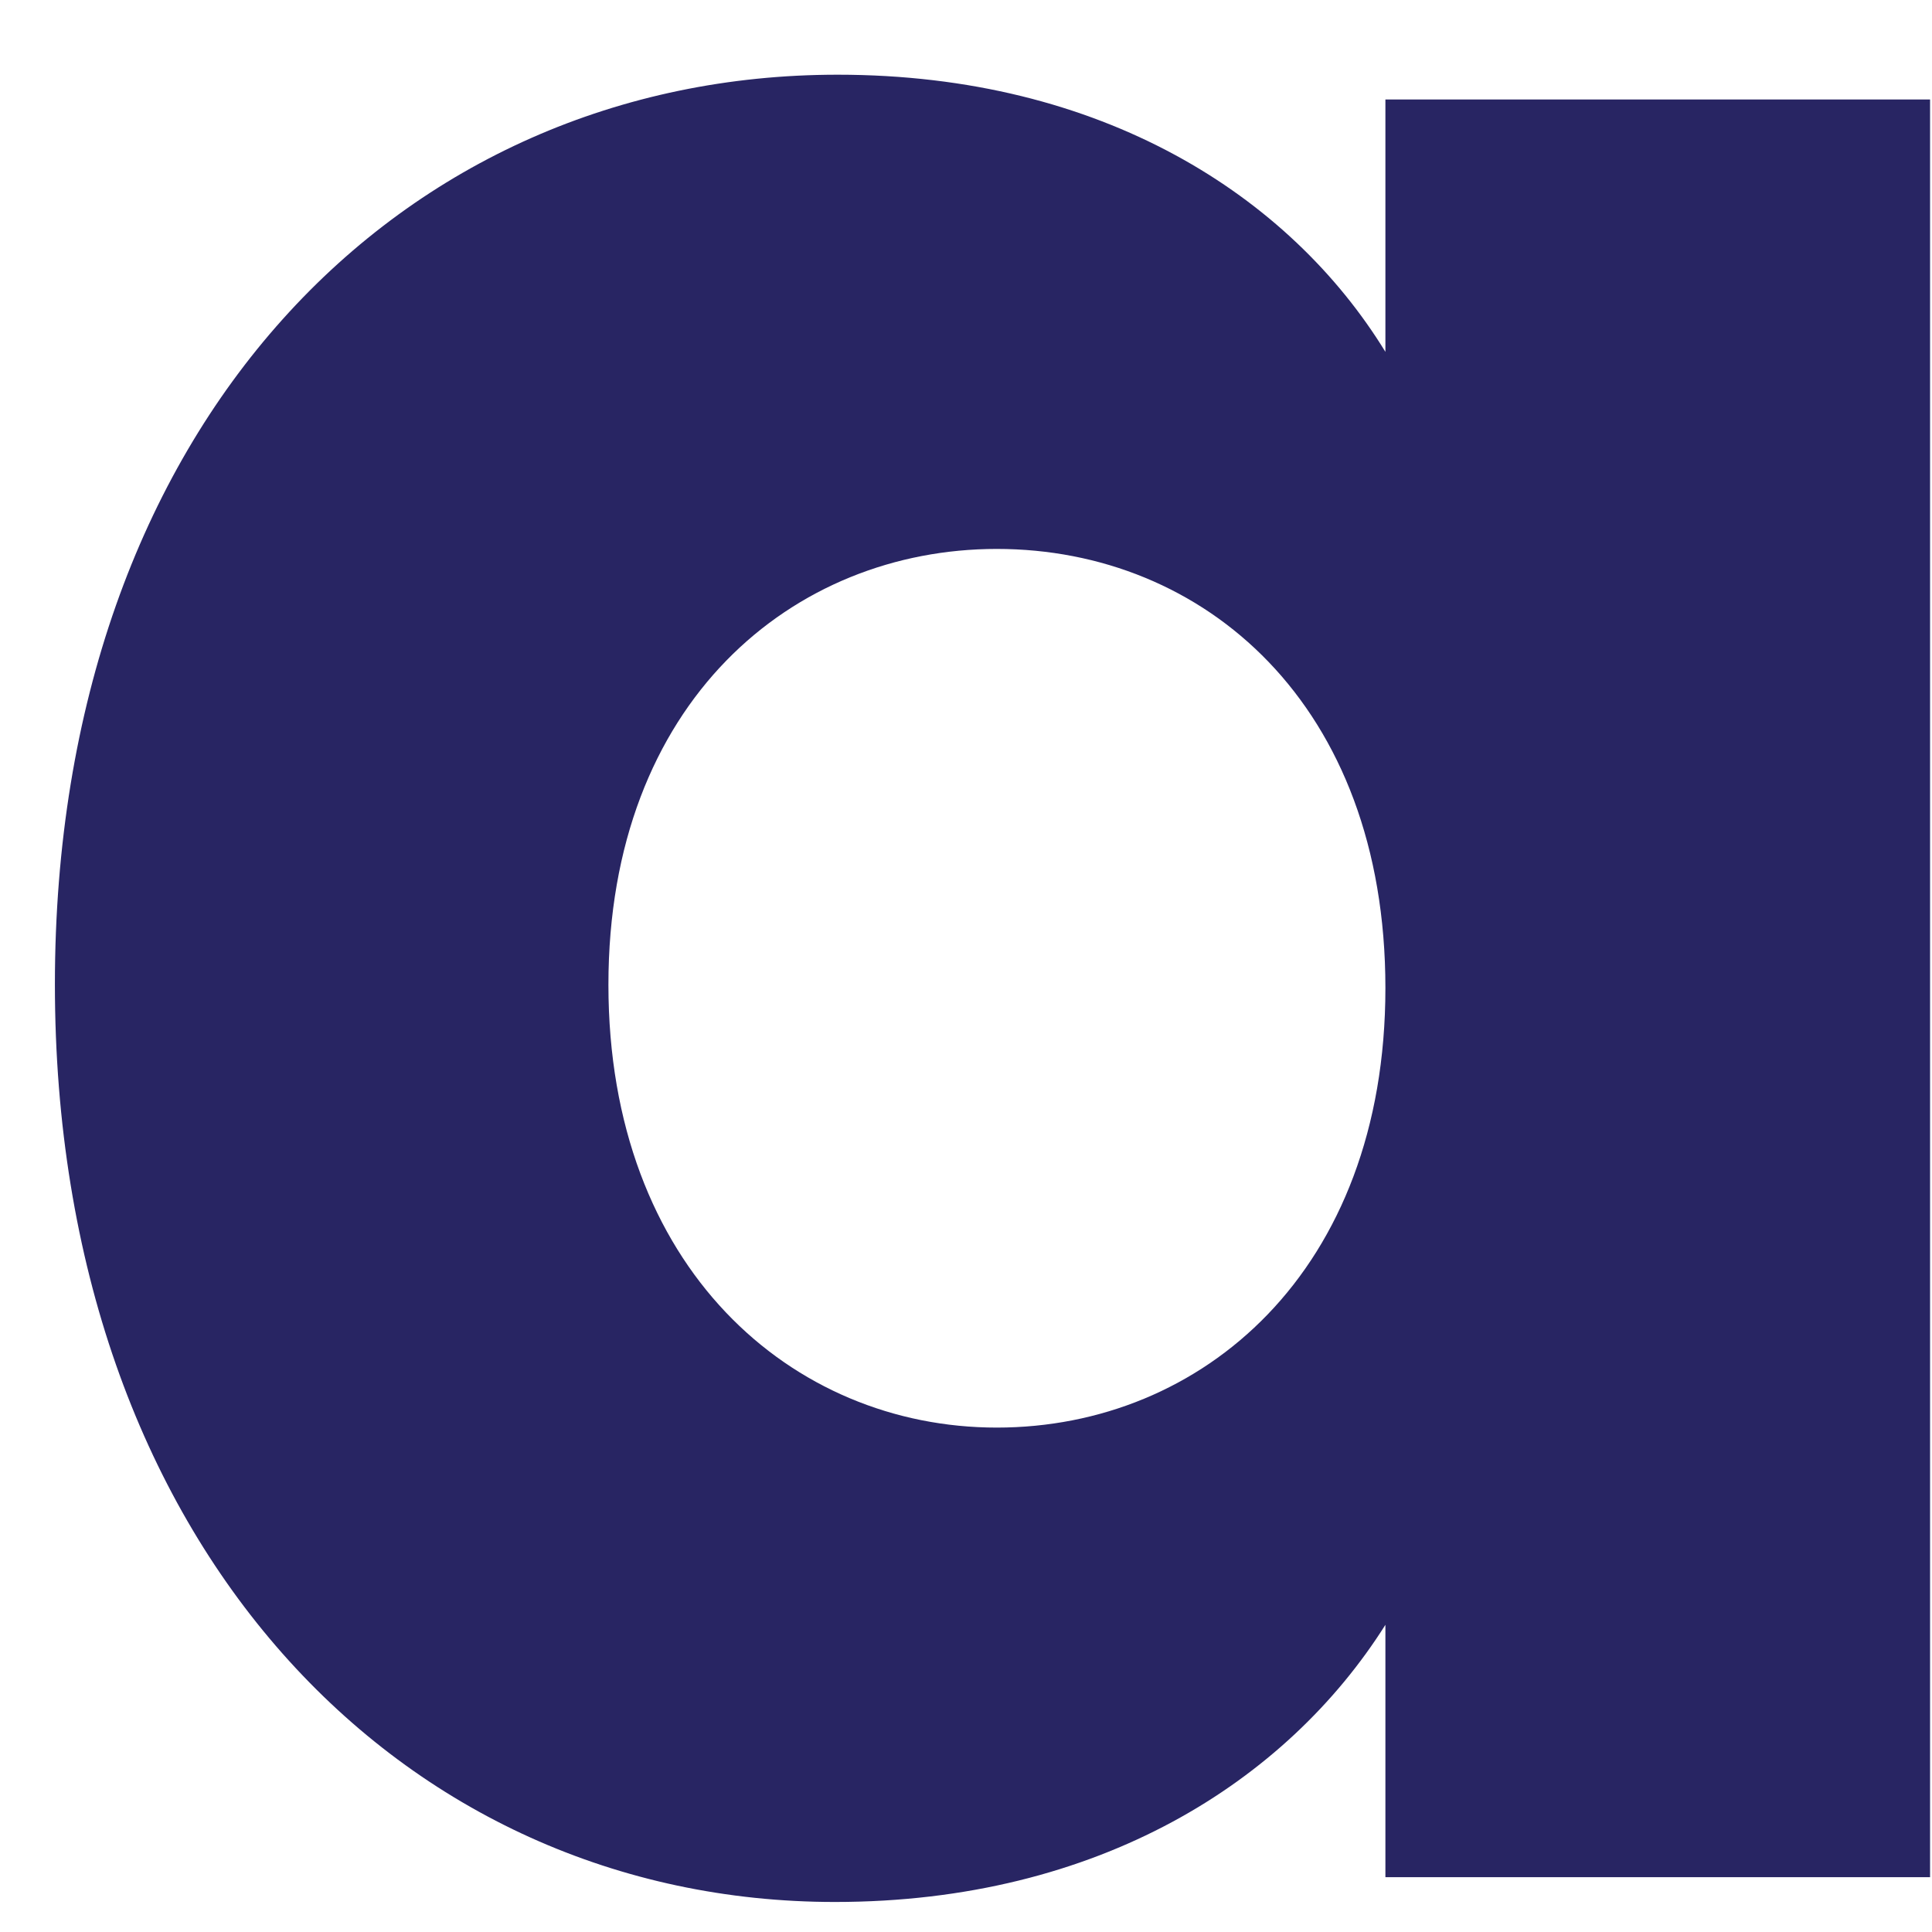 <svg width="24" height="24" viewBox="0 0 24 24" fill="none" xmlns="http://www.w3.org/2000/svg">
<path id="Vector" d="M10.405 0.928C13.688 0.928 16.022 2.433 17.21 4.371V1.236H23.976V23.319H17.21V20.184C15.985 22.125 13.651 23.627 10.371 23.627C4.99 23.627 0.682 19.195 0.682 12.228C0.682 5.26 4.988 0.928 10.405 0.928ZM12.383 6.819C9.852 6.819 7.558 8.717 7.558 12.233C7.558 15.75 9.838 17.734 12.383 17.734C14.928 17.734 17.21 15.796 17.21 12.273C17.21 8.751 14.956 6.819 12.383 6.819Z" fill="#282563"/>
</svg>
